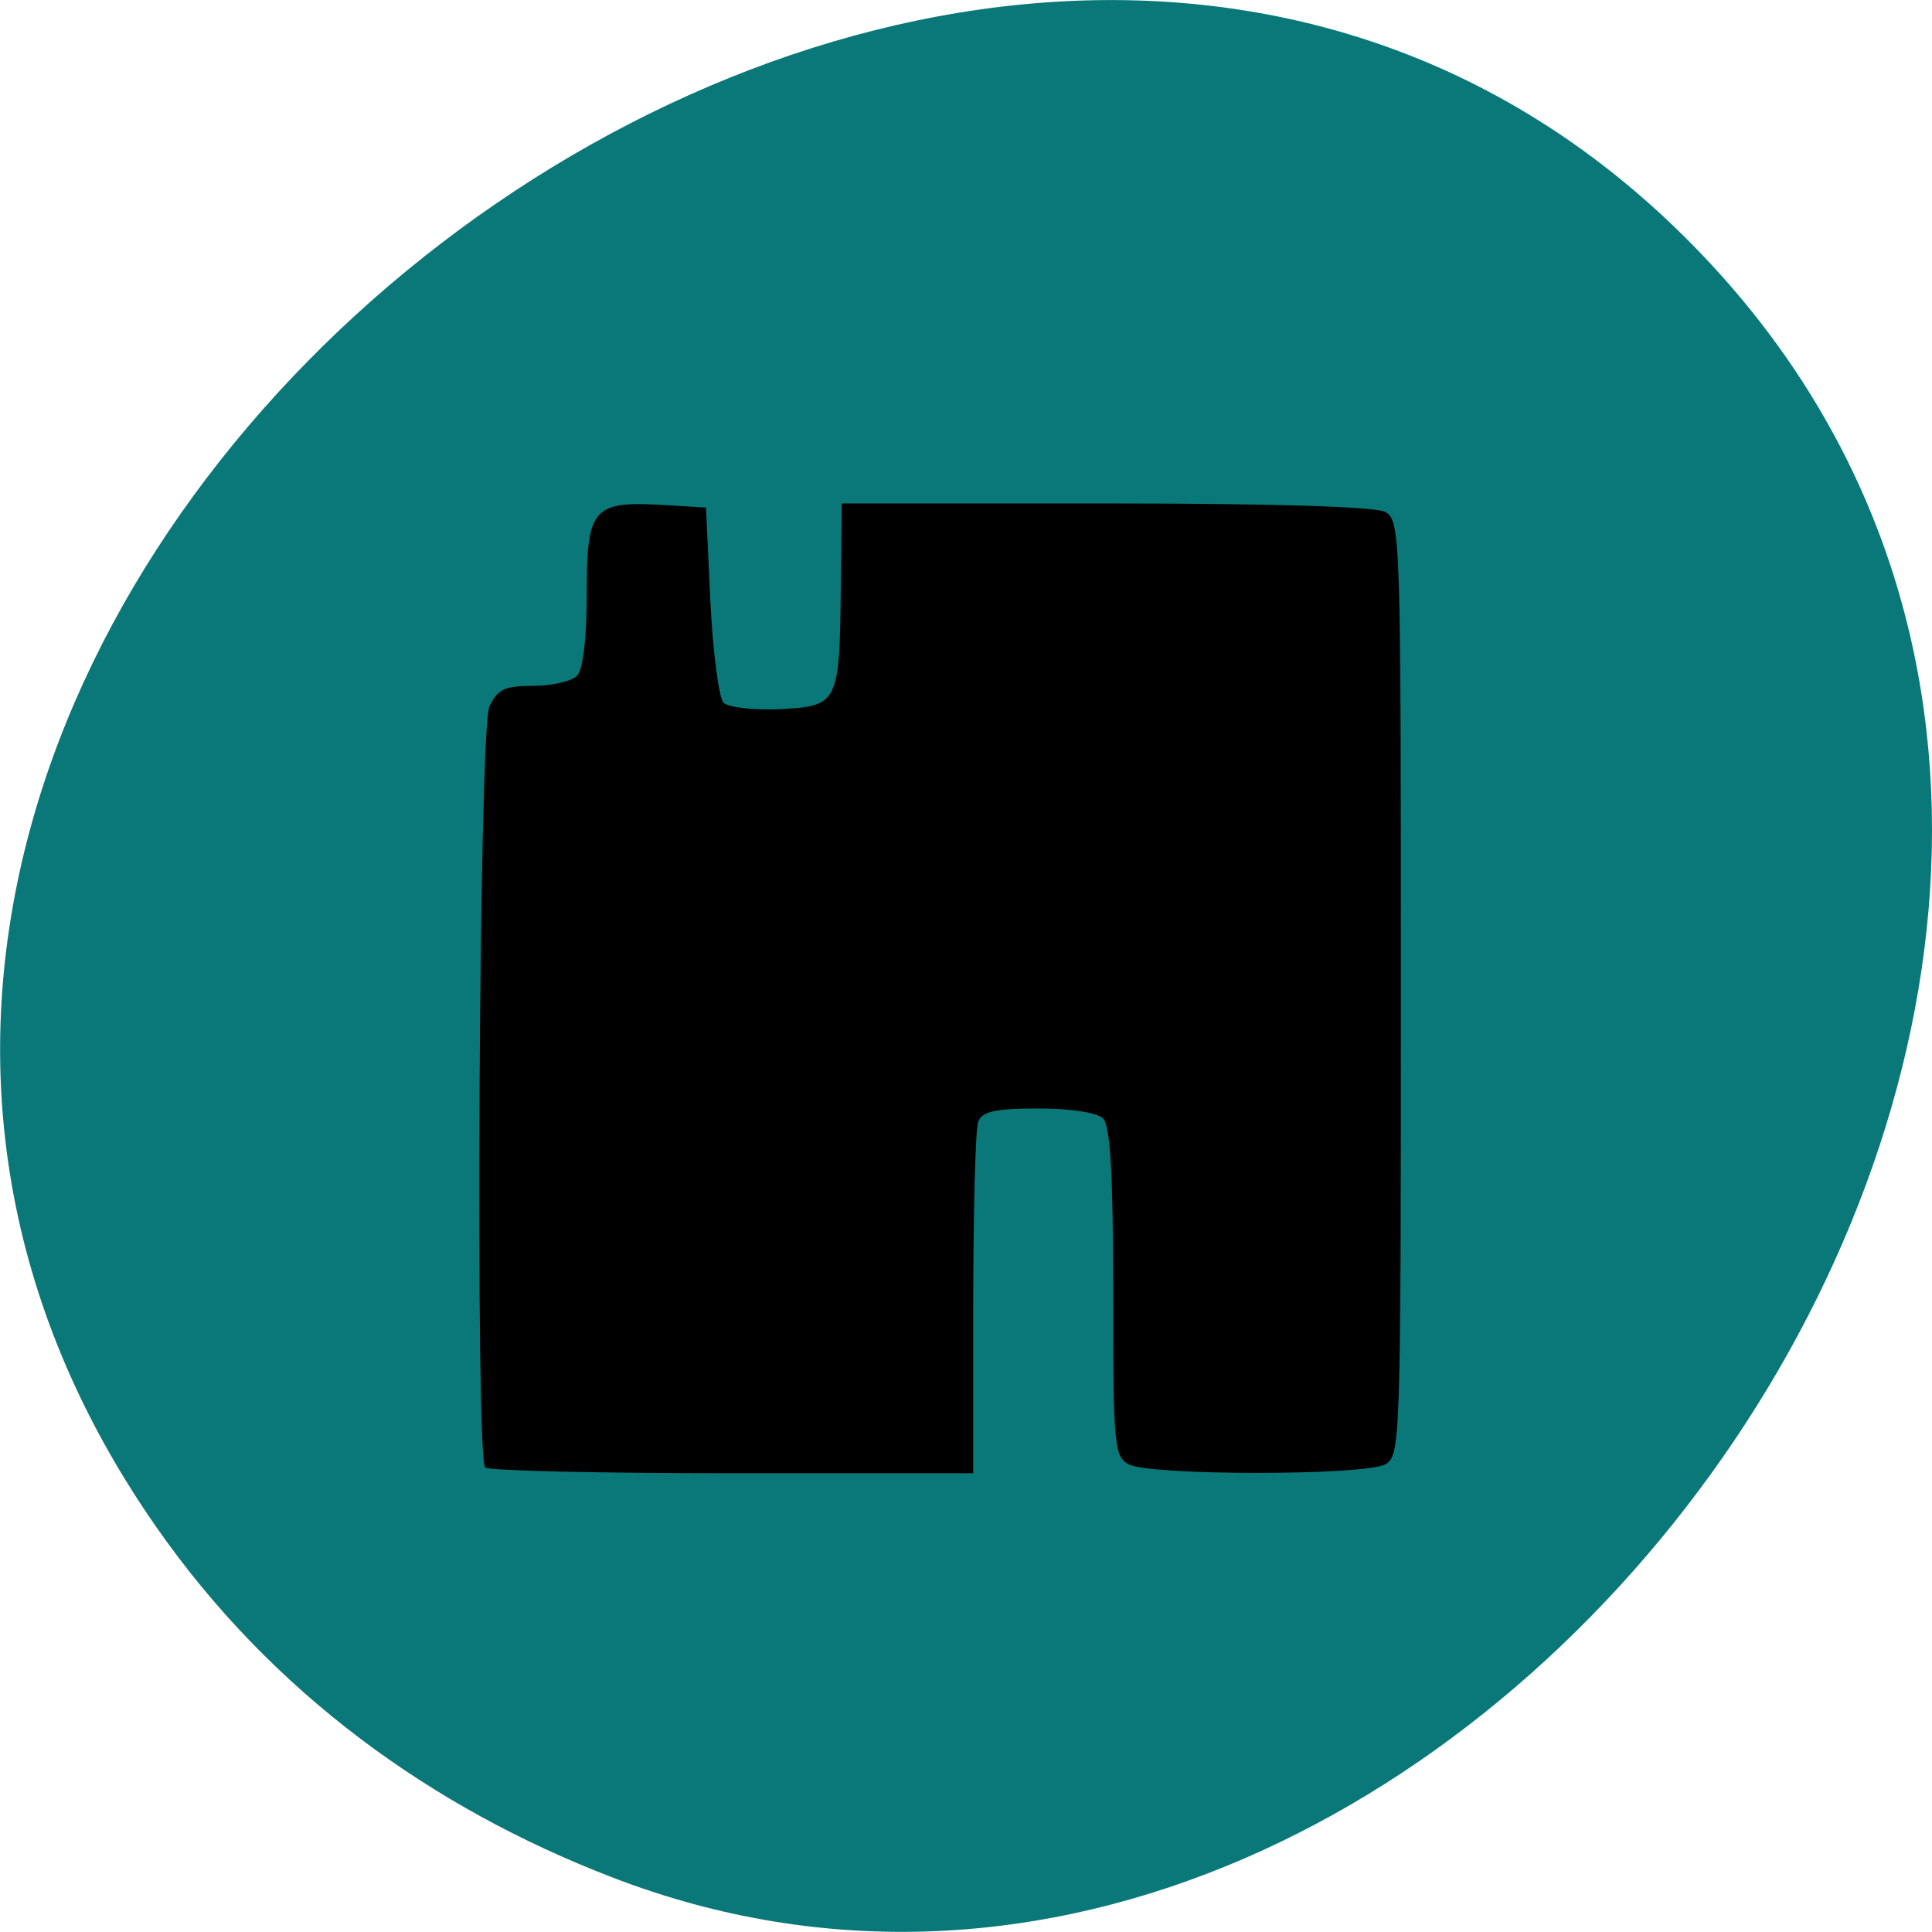 
<svg xmlns="http://www.w3.org/2000/svg" xmlns:xlink="http://www.w3.org/1999/xlink" width="24px" height="24px" viewBox="0 0 24 24" version="1.1">
<g id="surface1">
<path style=" stroke:none;fill-rule:nonzero;fill:rgb(3.922%,47.059%,47.059%);fill-opacity:1;" d="M 1.949 18.98 C -5.859 7.816 11.723 -6.16 20.91 2.926 C 29.574 11.492 18.371 27.48 7.602 23.32 C 5.348 22.453 3.375 21.02 1.949 18.98 Z M 1.949 18.98 "/>
<path style=" stroke:none;fill-rule:nonzero;fill:rgb(0%,0%,0%);fill-opacity:1;" d="M 6.027 18.23 C 5.902 18.102 5.949 9.066 6.078 8.781 C 6.18 8.562 6.266 8.52 6.621 8.52 C 6.852 8.52 7.098 8.465 7.168 8.395 C 7.242 8.316 7.289 7.934 7.289 7.371 C 7.289 6.309 7.363 6.223 8.238 6.273 L 8.77 6.305 L 8.824 7.461 C 8.855 8.098 8.93 8.668 8.988 8.73 C 9.051 8.789 9.367 8.824 9.695 8.809 C 10.418 8.77 10.43 8.742 10.445 7.258 L 10.457 6.254 L 13.73 6.254 C 15.793 6.254 17.082 6.293 17.207 6.359 C 17.398 6.465 17.402 6.637 17.402 12.277 C 17.402 17.914 17.398 18.09 17.207 18.191 C 16.949 18.332 14.281 18.332 14.023 18.191 C 13.84 18.094 13.828 17.957 13.828 16.051 C 13.828 14.605 13.793 13.98 13.703 13.895 C 13.633 13.82 13.293 13.77 12.898 13.77 C 12.371 13.77 12.199 13.805 12.152 13.934 C 12.117 14.023 12.09 15.043 12.09 16.199 L 12.09 18.301 L 9.094 18.301 C 7.445 18.301 6.066 18.27 6.027 18.23 Z M 6.027 18.23 "/>
</g>
</svg>
